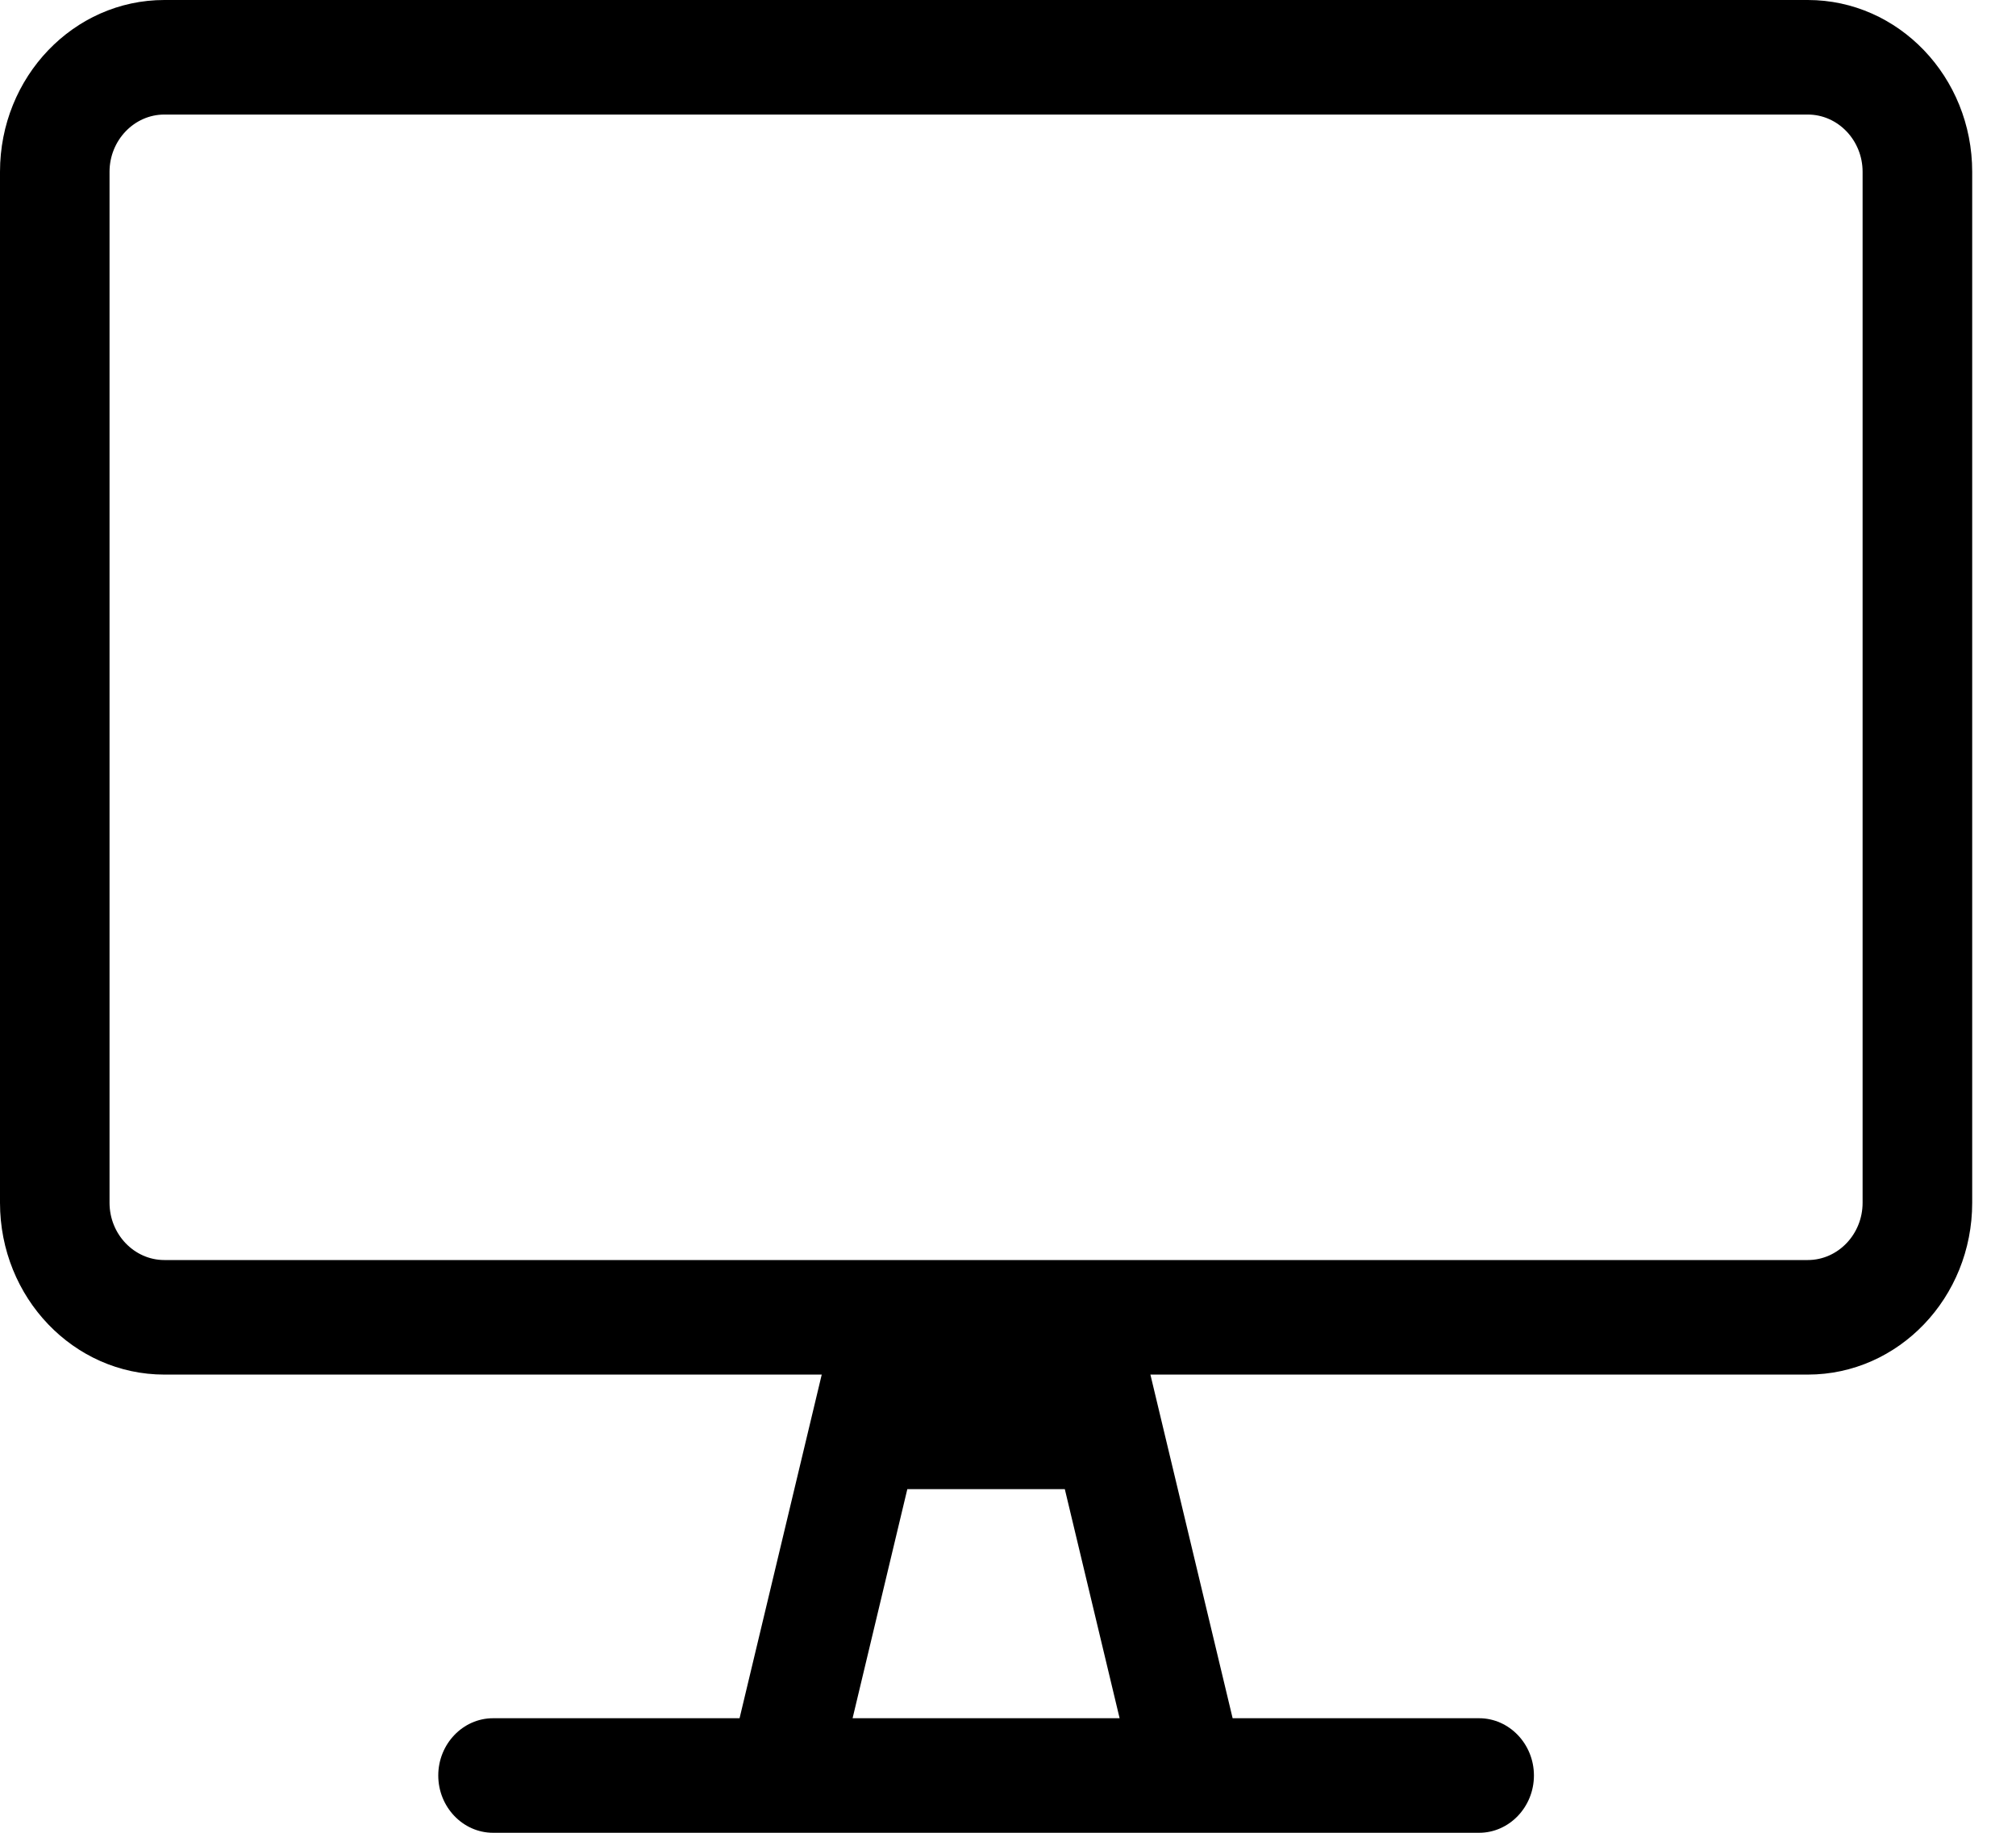 <svg width="33" height="30" viewBox="0 0 33 30" fill="none" xmlns="http://www.w3.org/2000/svg">
<path d="M29.592 0H2.69C1.205 0 0 1.26 0 2.812V19.688C0 21.24 1.205 22.5 2.69 22.5H13.451L12.106 28.125H8.071C7.577 28.125 7.174 28.547 7.174 29.062C7.174 29.578 7.577 30 8.071 30H24.212C24.705 30 25.109 29.578 25.109 29.062C25.109 28.547 24.705 28.125 24.212 28.125H20.177L18.831 22.5H29.592C31.078 22.5 32.283 21.24 32.283 19.688V2.812C32.283 1.26 31.078 0 29.592 0ZM13.956 28.125L14.852 24.375H17.43L18.327 28.125H13.956ZM30.489 19.688C30.489 20.203 30.086 20.625 29.592 20.625H2.69C2.197 20.625 1.793 20.203 1.793 19.688V2.812C1.793 2.297 2.197 1.875 2.69 1.875H29.592C30.086 1.875 30.489 2.297 30.489 2.812V19.688Z" fill="black"/>
</svg>
